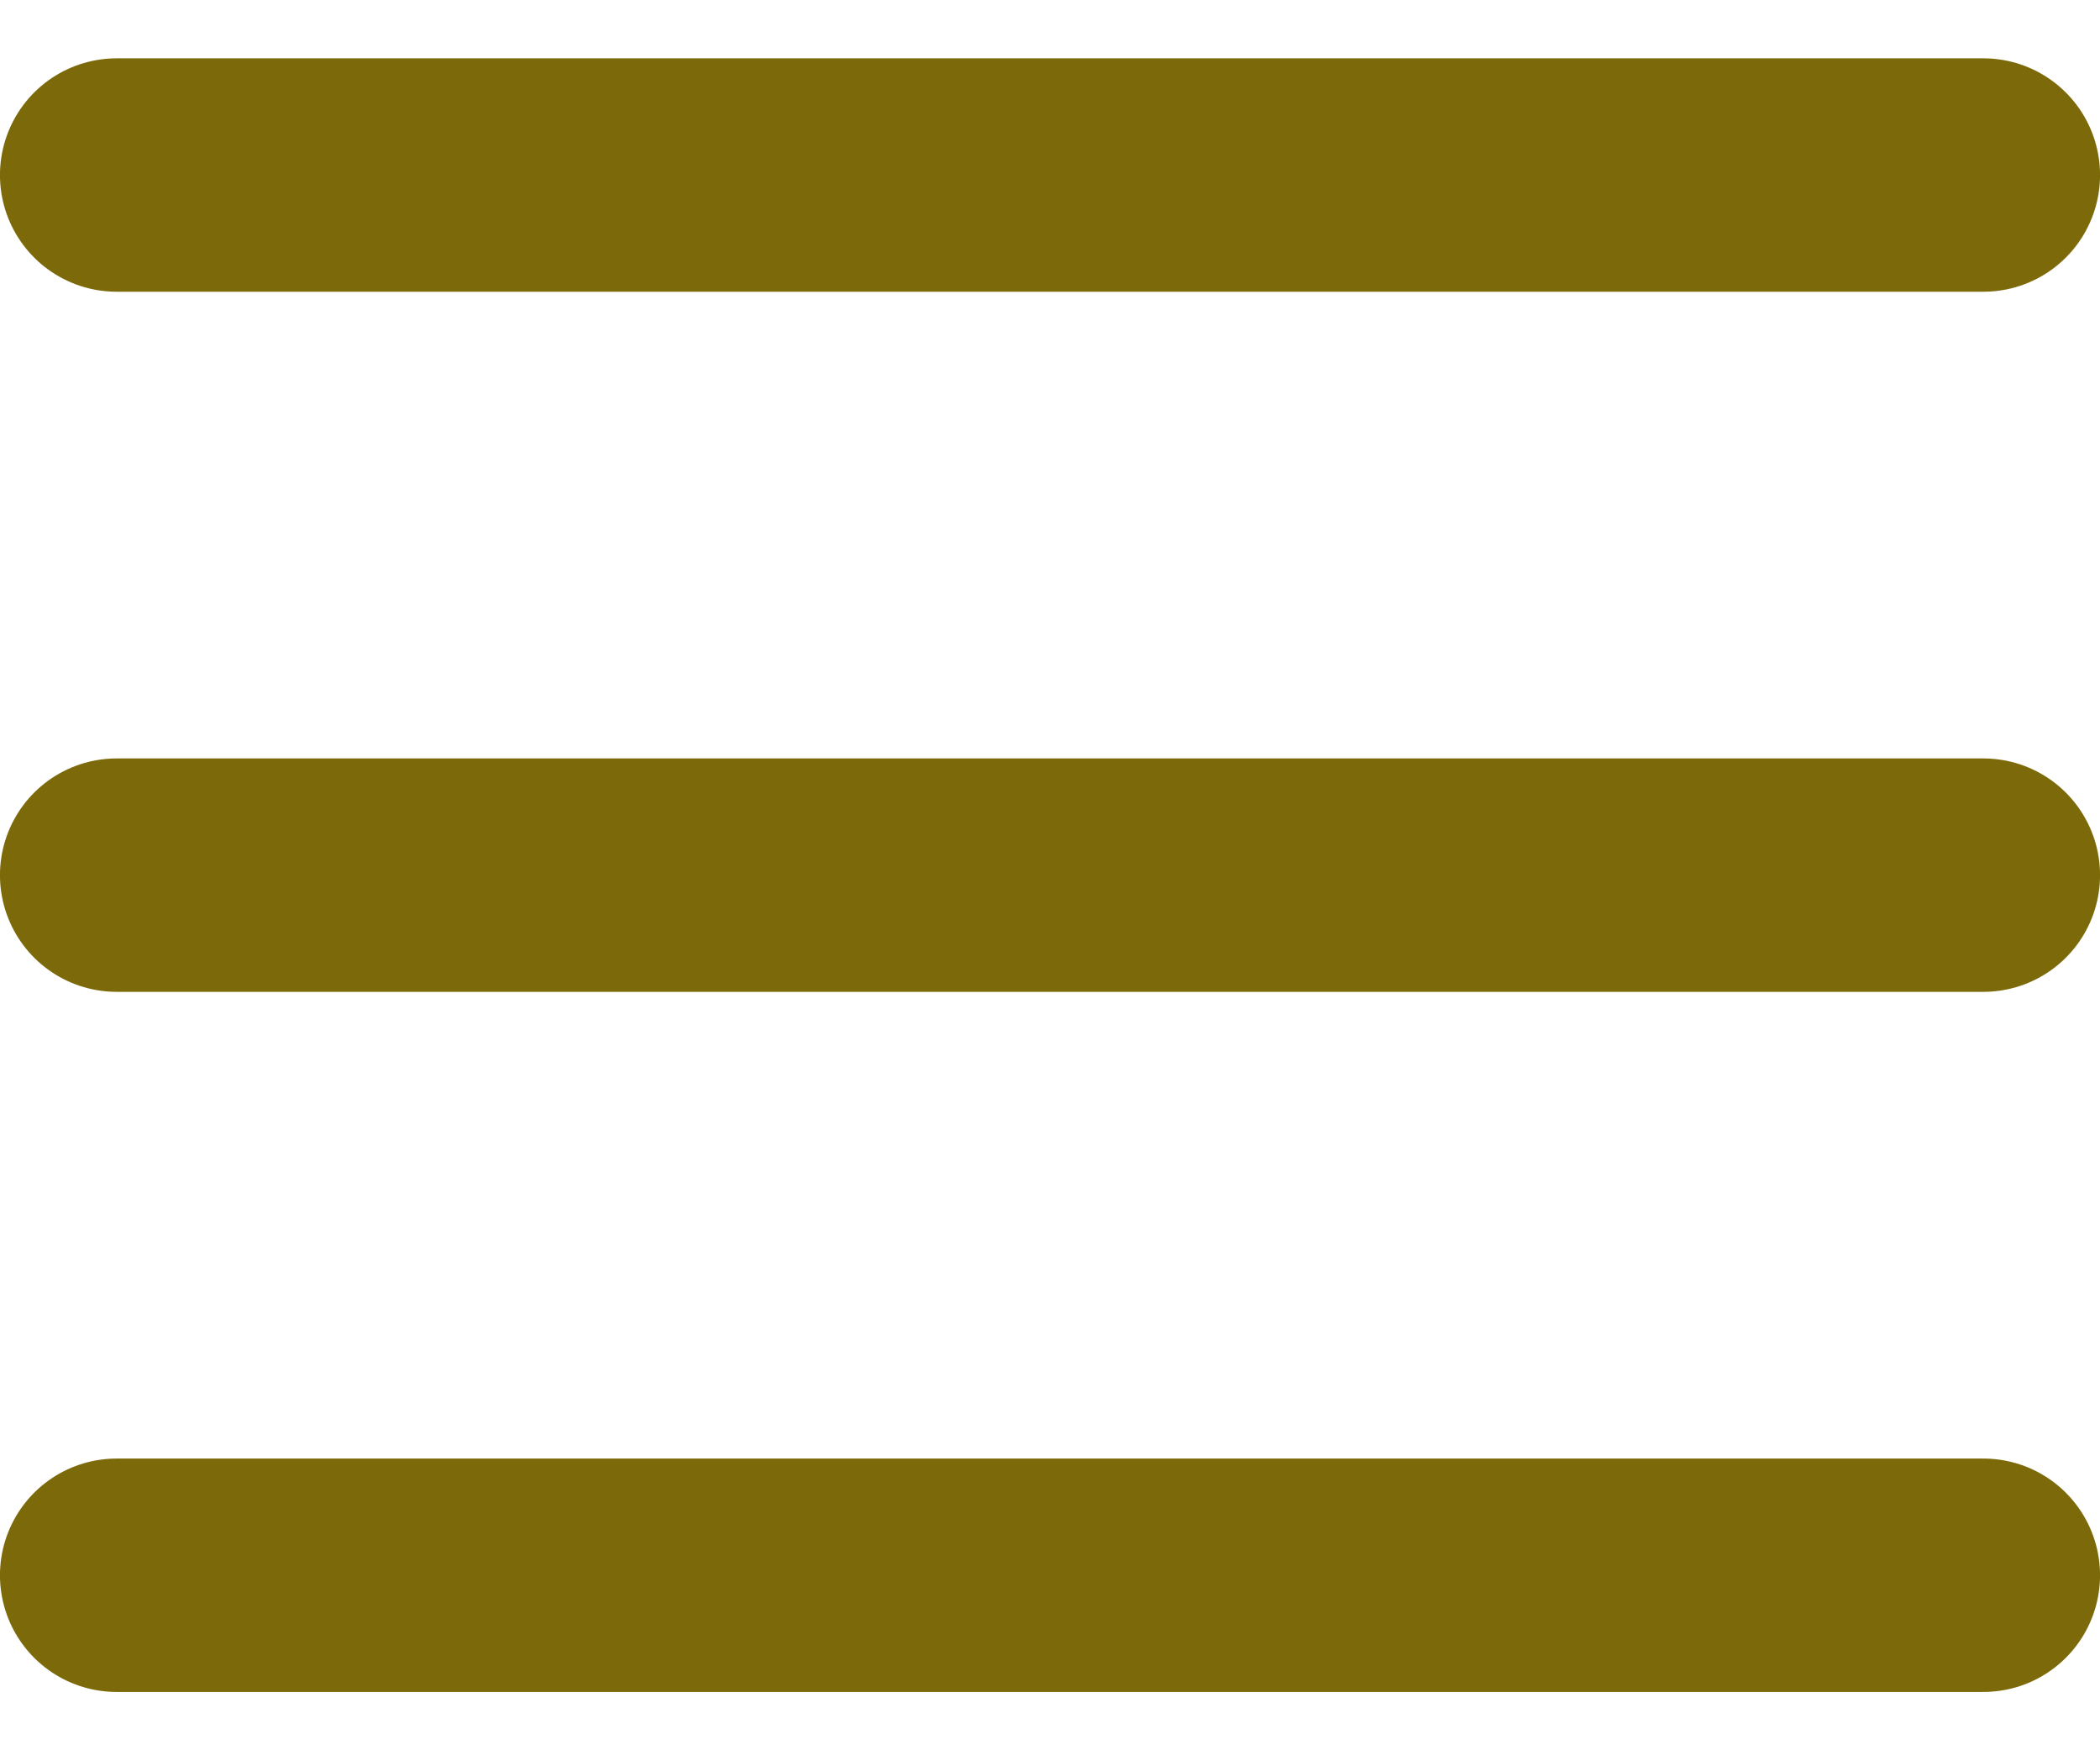 <svg width="24" height="20" viewBox="0 0 24 20" fill="none" xmlns="http://www.w3.org/2000/svg">
<path d="M1.333 18H22.667M1.333 2H22.667H1.333ZM1.333 10H22.667H1.333Z" stroke="#7C6A0A" stroke-width="2.667" stroke-linecap="round" stroke-linejoin="round"/>0A
</svg>
